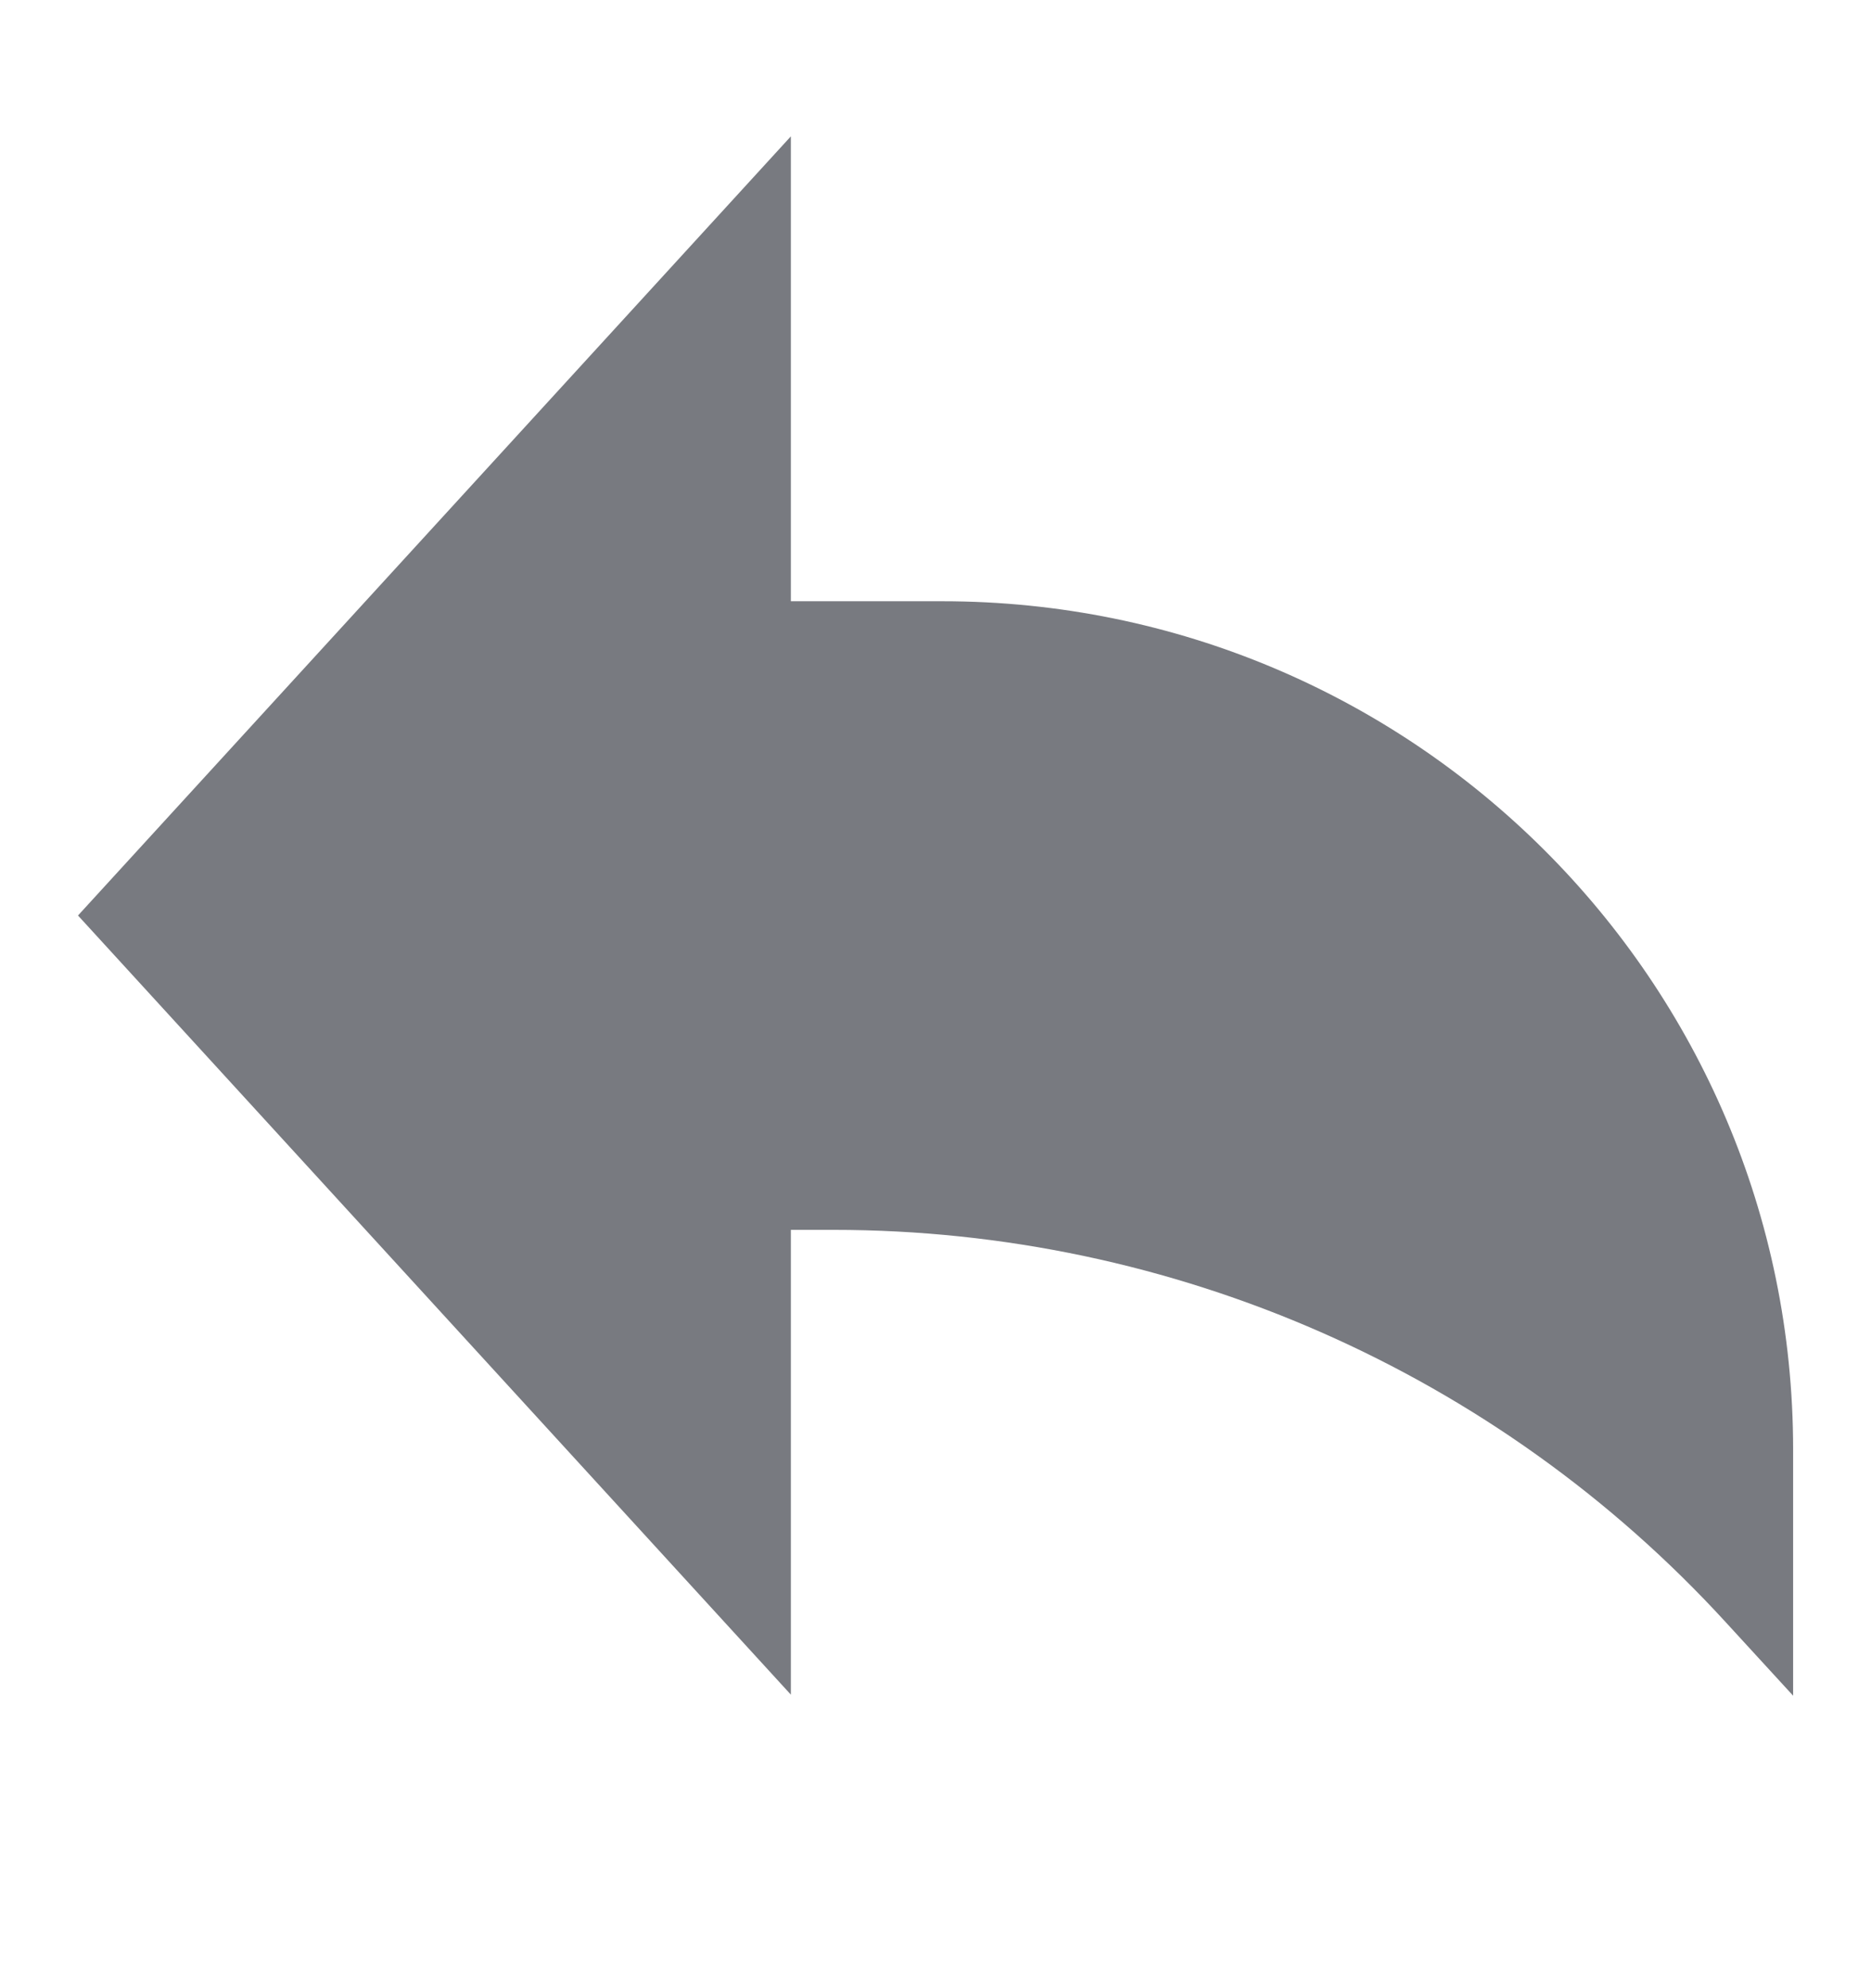 <svg width="16" height="17" viewBox="0 0 16 17" fill="none" xmlns="http://www.w3.org/2000/svg">
<g id="share-arrow">
<path id="Vector" d="M0.667 7.828L6.763 1.166V5.141H8.058C12.077 5.141 15.334 8.388 15.334 12.393V14.499L14.758 13.871C12.801 11.733 10.032 10.516 7.129 10.516H6.763V14.49L0.667 7.828Z" fill="#787A80"/>
</g>
</svg>
